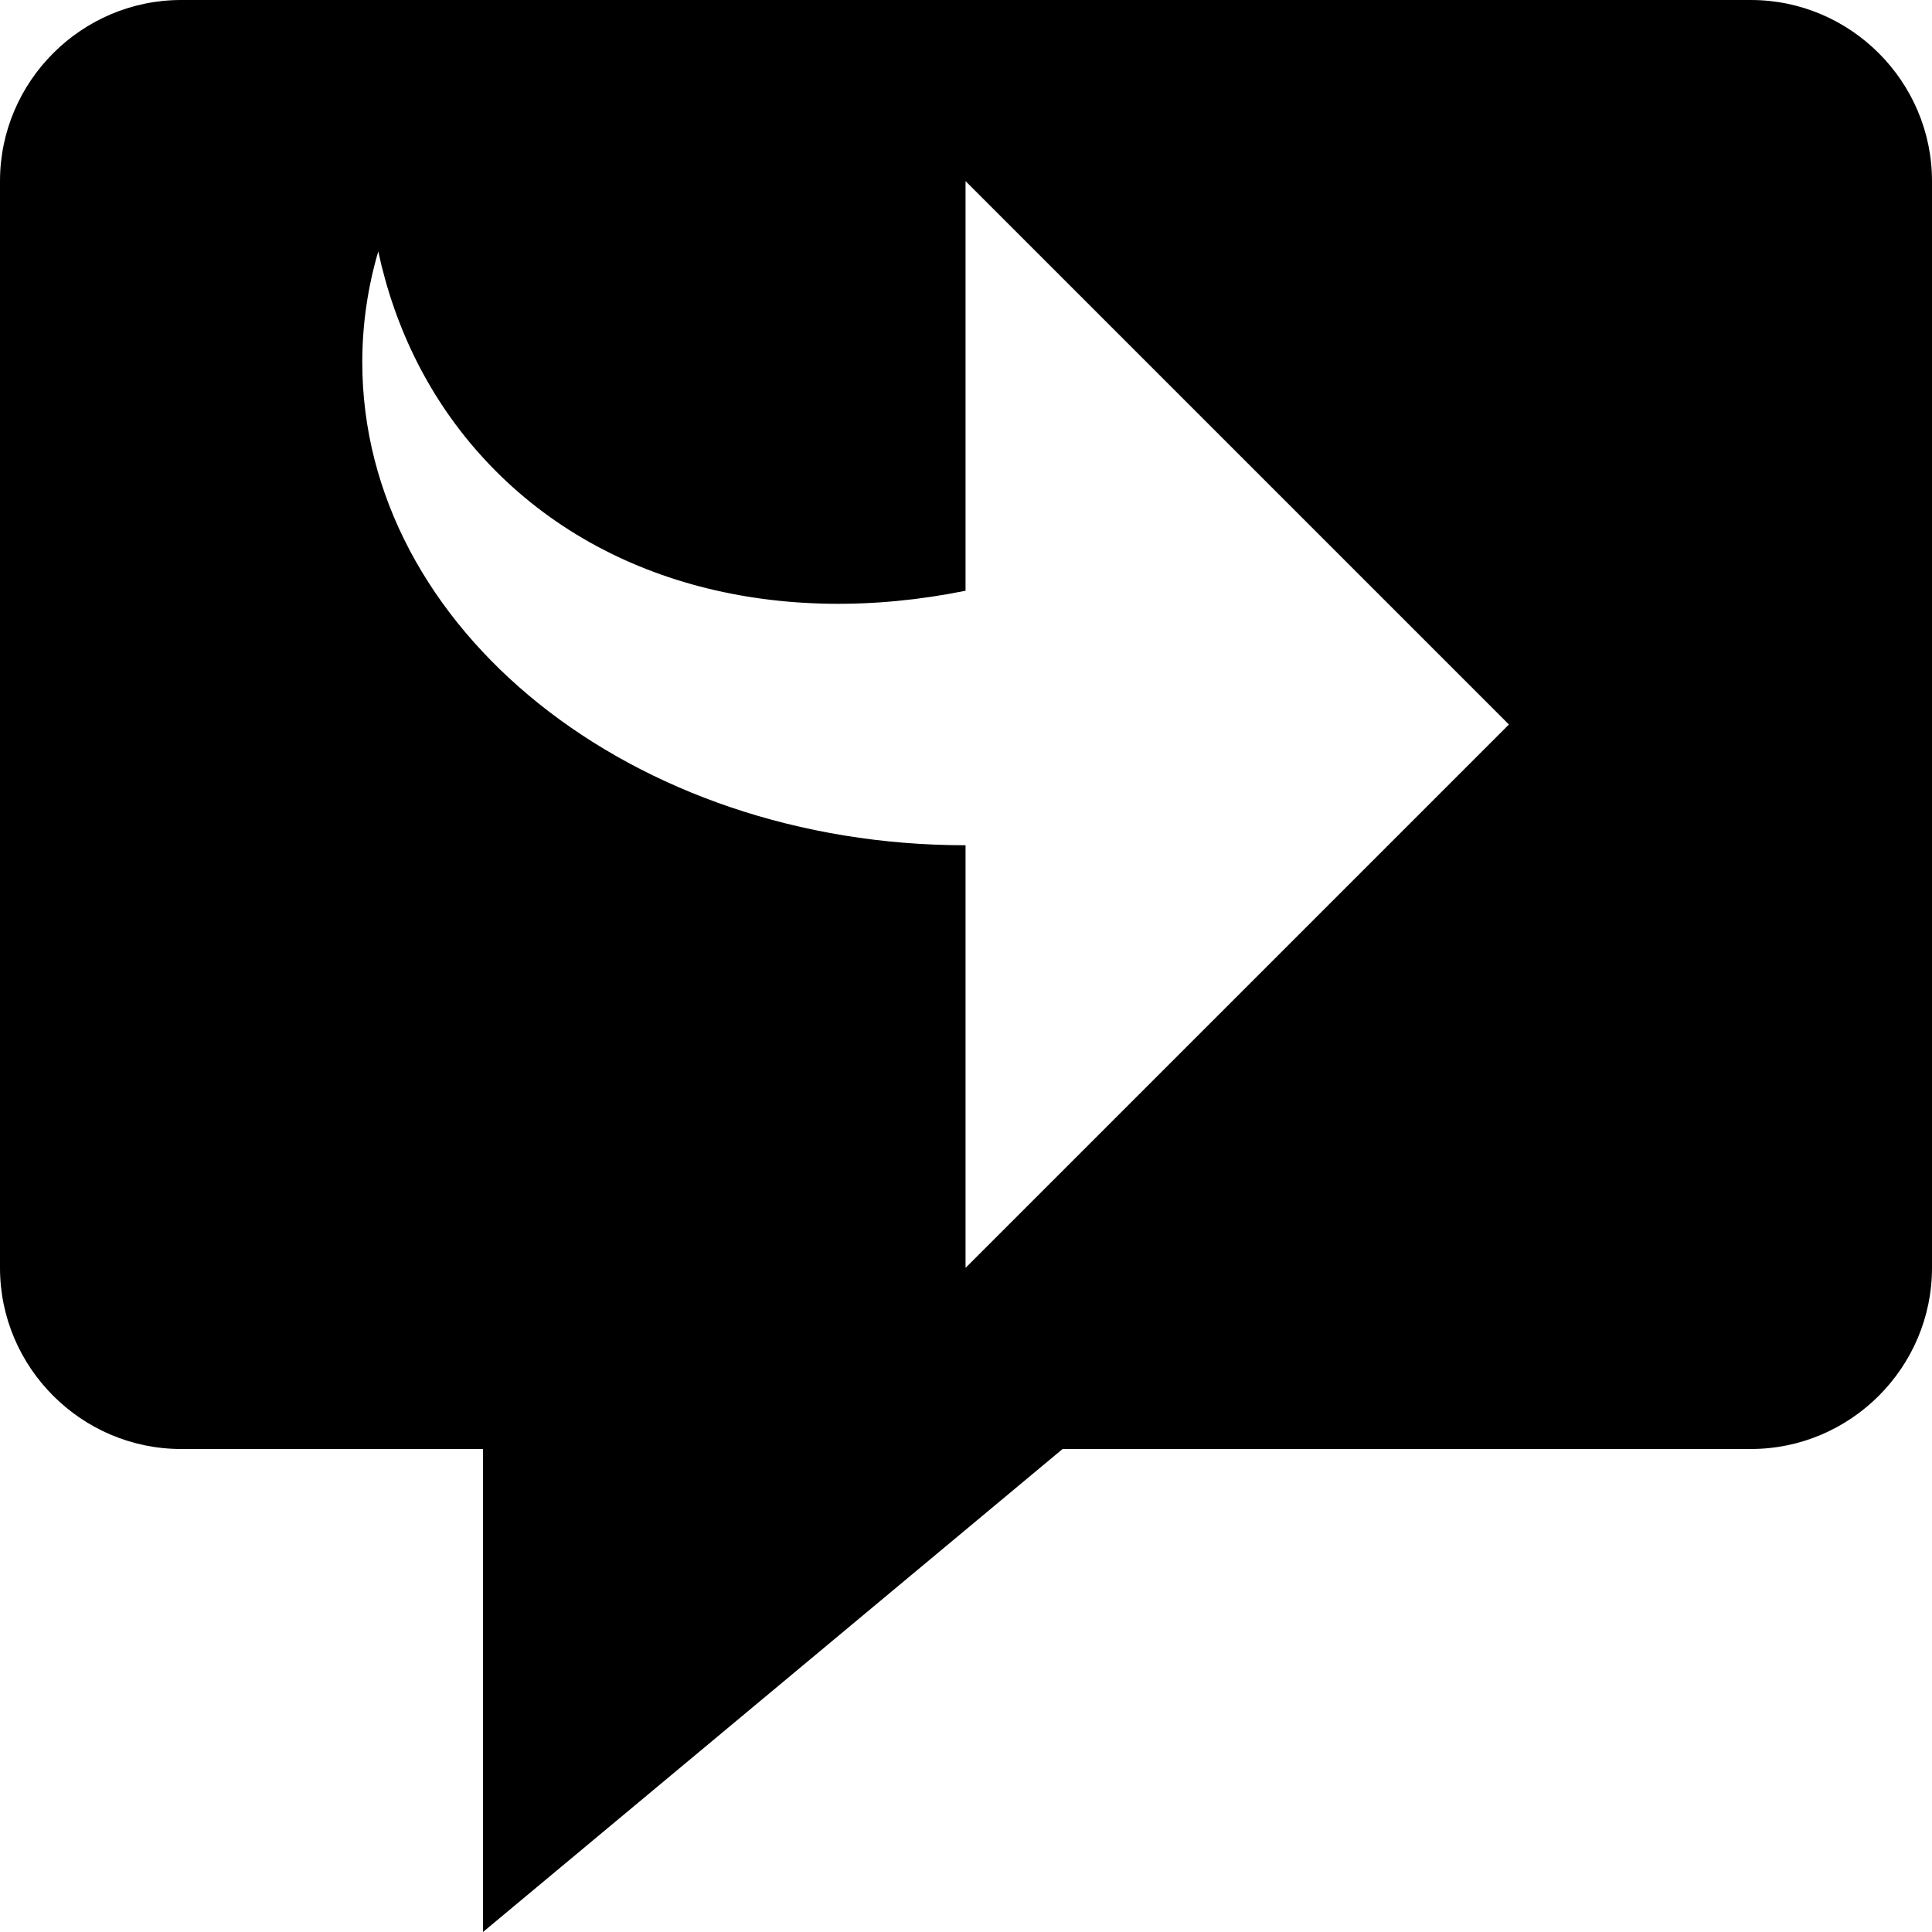 <?xml version="1.0" encoding="utf-8"?>
<!-- Generated by IcoMoon.io -->
<!DOCTYPE svg PUBLIC "-//W3C//DTD SVG 1.1//EN" "http://www.w3.org/Graphics/SVG/1.1/DTD/svg11.dtd">
<svg version="1.1" xmlns="http://www.w3.org/2000/svg" xmlns:xlink="http://www.w3.org/1999/xlink" width="64" height="64" viewBox="0 0 64 64">
<path d="M58 0h-52c-3.3 0-6 2.7-6 6v36c0 3.3 2.7 6 6 6h10v16l19.2-16h22.8c3.3 0 6-2.7 6-6v-36c0-3.3-2.7-6-6-6zM12.53 8.327c0.551 2.565 1.709 4.922 3.508 6.875 3.868 4.2 9.836 5.605 15.947 4.367v-13.569l18 18-18 18v-14c-11.037 0-19.984-7.163-19.984-16 0-1.264 0.184-2.494 0.53-3.673z" fill="#000000"></path>
</svg>
